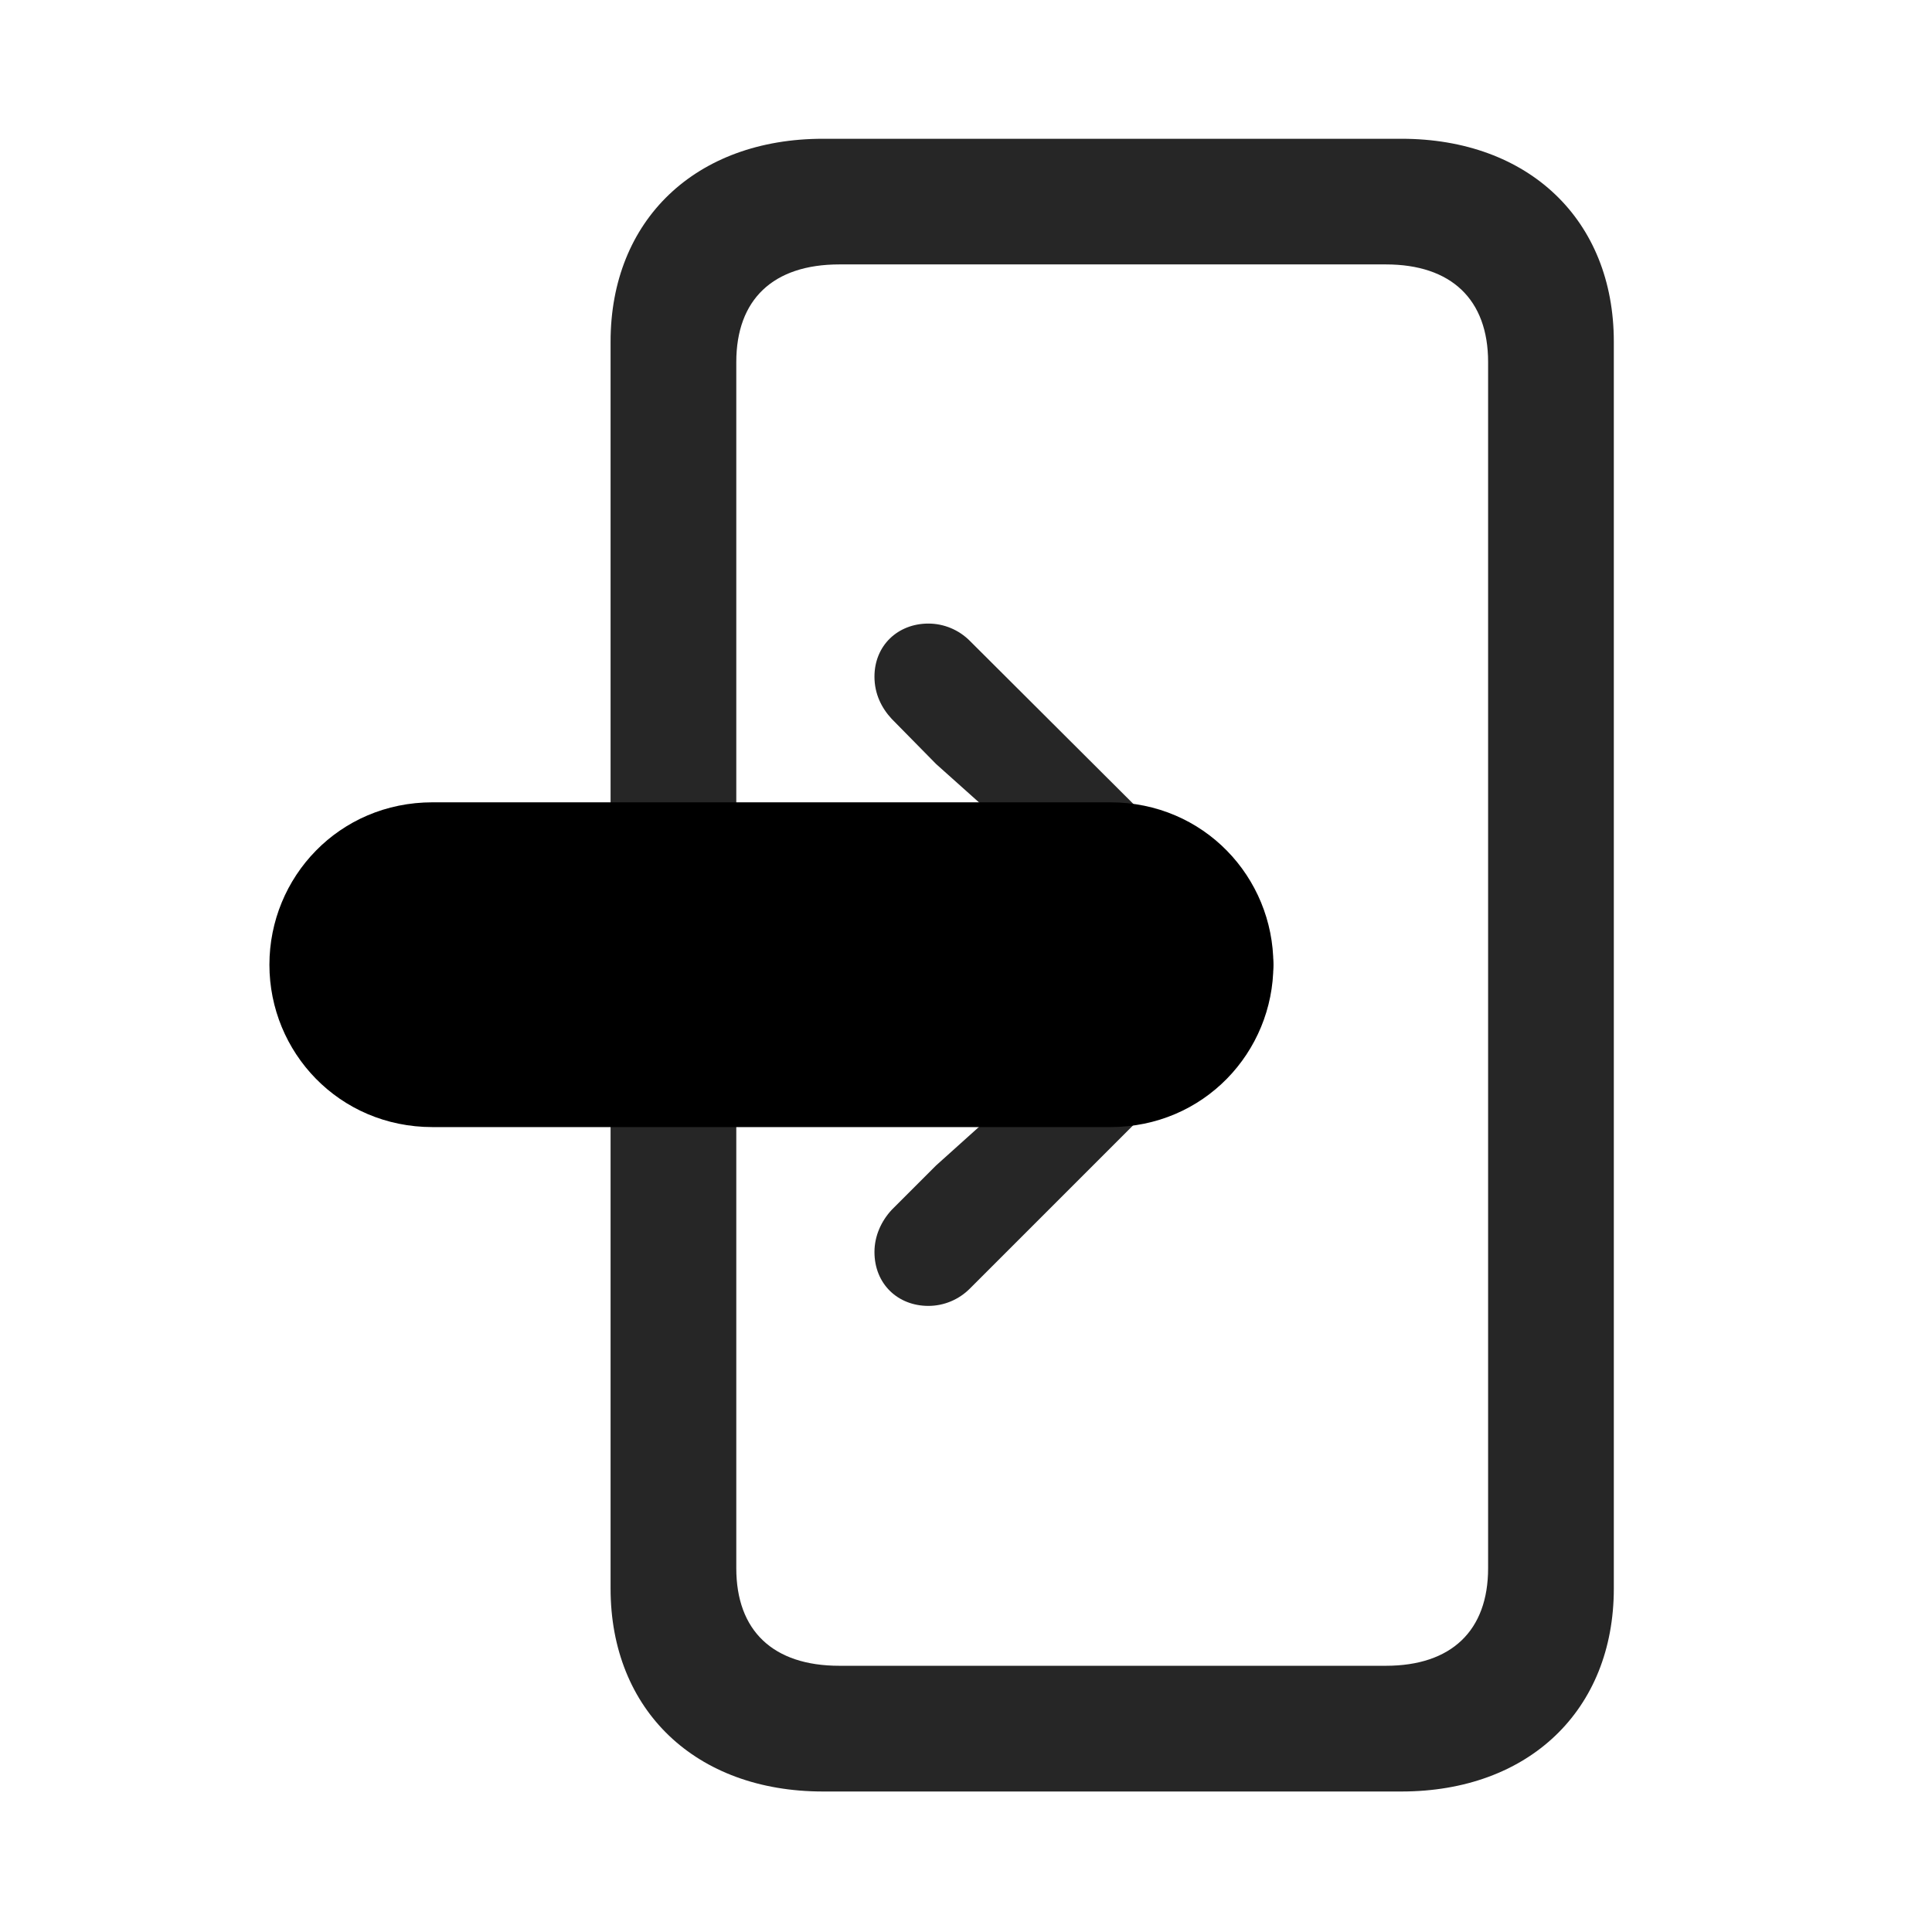 <svg width="29" height="29" viewBox="0 0 29 29" fill="currentColor" xmlns="http://www.w3.org/2000/svg">
<g clip-path="url(#clip0_2207_35476)">
<path d="M9.165 5.129V23.844C9.165 25.672 10.443 26.891 12.353 26.891H21.036C22.946 26.891 24.224 25.672 24.224 23.844V5.129C24.224 3.301 22.946 2.083 21.036 2.083H12.353C10.443 2.083 9.165 3.301 9.165 5.129ZM11.052 23.54V5.434C11.052 4.497 11.603 3.969 12.599 3.969H20.802C21.786 3.969 22.337 4.497 22.337 5.434V23.54C22.337 24.477 21.786 25.004 20.802 25.004H12.599C11.603 25.004 11.052 24.477 11.052 23.54Z" fill="currentColor" fill-opacity="0.85"/>
<path d="M6.493 16.918H16.665C18.071 16.918 19.114 15.793 19.114 14.481C19.114 13.168 18.071 12.043 16.665 12.043H6.493C5.087 12.043 4.044 13.168 4.044 14.481C4.044 15.793 5.087 16.918 6.493 16.918Z" fill="currentColor"/>
<path d="M6.493 15.313H14.134L16.607 15.196L14.052 17.493L13.384 18.161C13.232 18.325 13.126 18.547 13.126 18.793C13.126 19.274 13.478 19.602 13.935 19.602C14.169 19.602 14.392 19.508 14.556 19.344L18.798 15.102C19.009 14.903 19.114 14.68 19.114 14.481C19.114 14.282 19.009 14.036 18.798 13.848L14.556 9.618C14.392 9.454 14.169 9.36 13.935 9.36C13.478 9.36 13.126 9.688 13.126 10.157C13.126 10.415 13.232 10.626 13.384 10.79L14.052 11.469L16.607 13.754L14.134 13.637H6.493C5.966 13.637 5.638 14.047 5.638 14.481C5.638 14.915 5.966 15.313 6.493 15.313Z" fill="currentColor" fill-opacity="0.85"/>
</g>
<defs>
<clipPath id="clip0_2207_35476">
<rect width="20.18" height="24.832" fill="currentColor" transform="translate(4.044 2.083)"/>
</clipPath>
</defs>
</svg>

